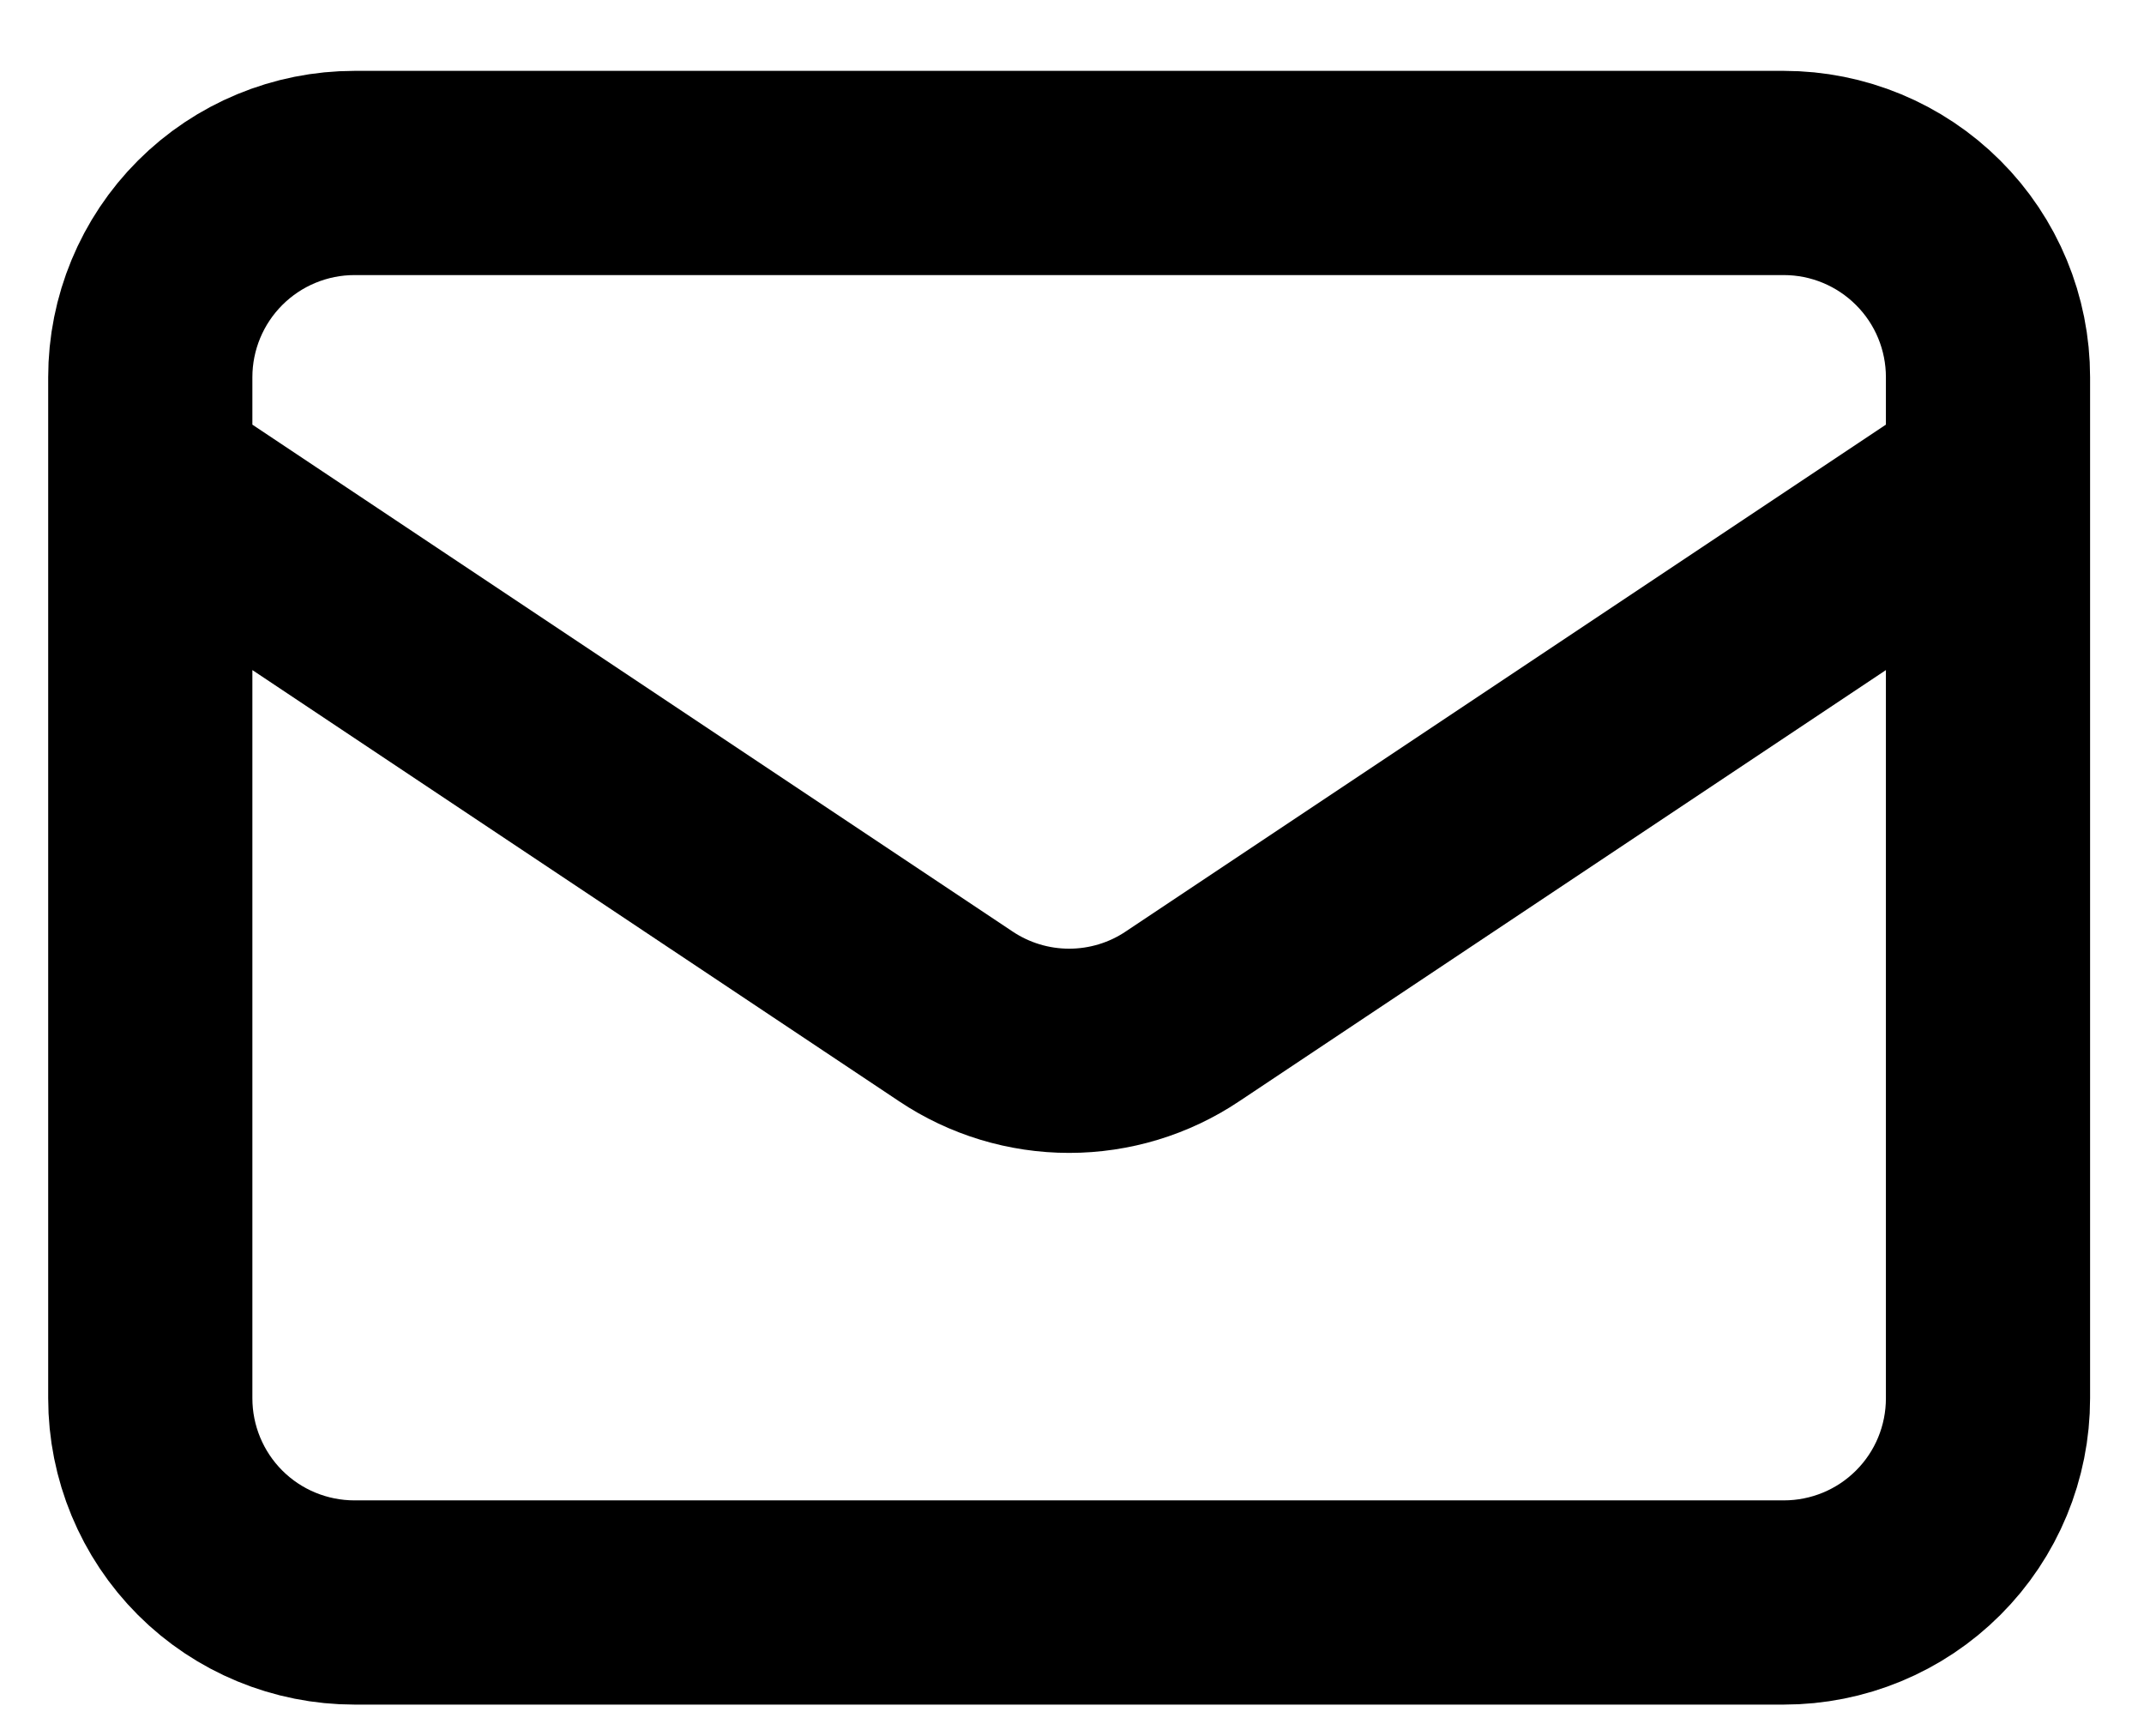 <svg width="21" height="17" viewBox="0 0 21 17" fill="none" xmlns="http://www.w3.org/2000/svg">
<path d="M1.472 4.694L9.362 9.954C9.691 10.174 10.077 10.291 10.472 10.291C10.867 10.291 11.254 10.174 11.582 9.954L19.472 4.694M3.472 15.694H17.472C18.003 15.694 18.511 15.484 18.886 15.109C19.262 14.734 19.472 14.225 19.472 13.694V3.694C19.472 3.164 19.262 2.655 18.886 2.28C18.511 1.905 18.003 1.694 17.472 1.694H3.472C2.942 1.694 2.433 1.905 2.058 2.28C1.683 2.655 1.472 3.164 1.472 3.694V13.694C1.472 14.225 1.683 14.734 2.058 15.109C2.433 15.484 2.942 15.694 3.472 15.694Z" stroke="black" stroke-width="2" stroke-linecap="round" stroke-linejoin="round"/>
</svg>
